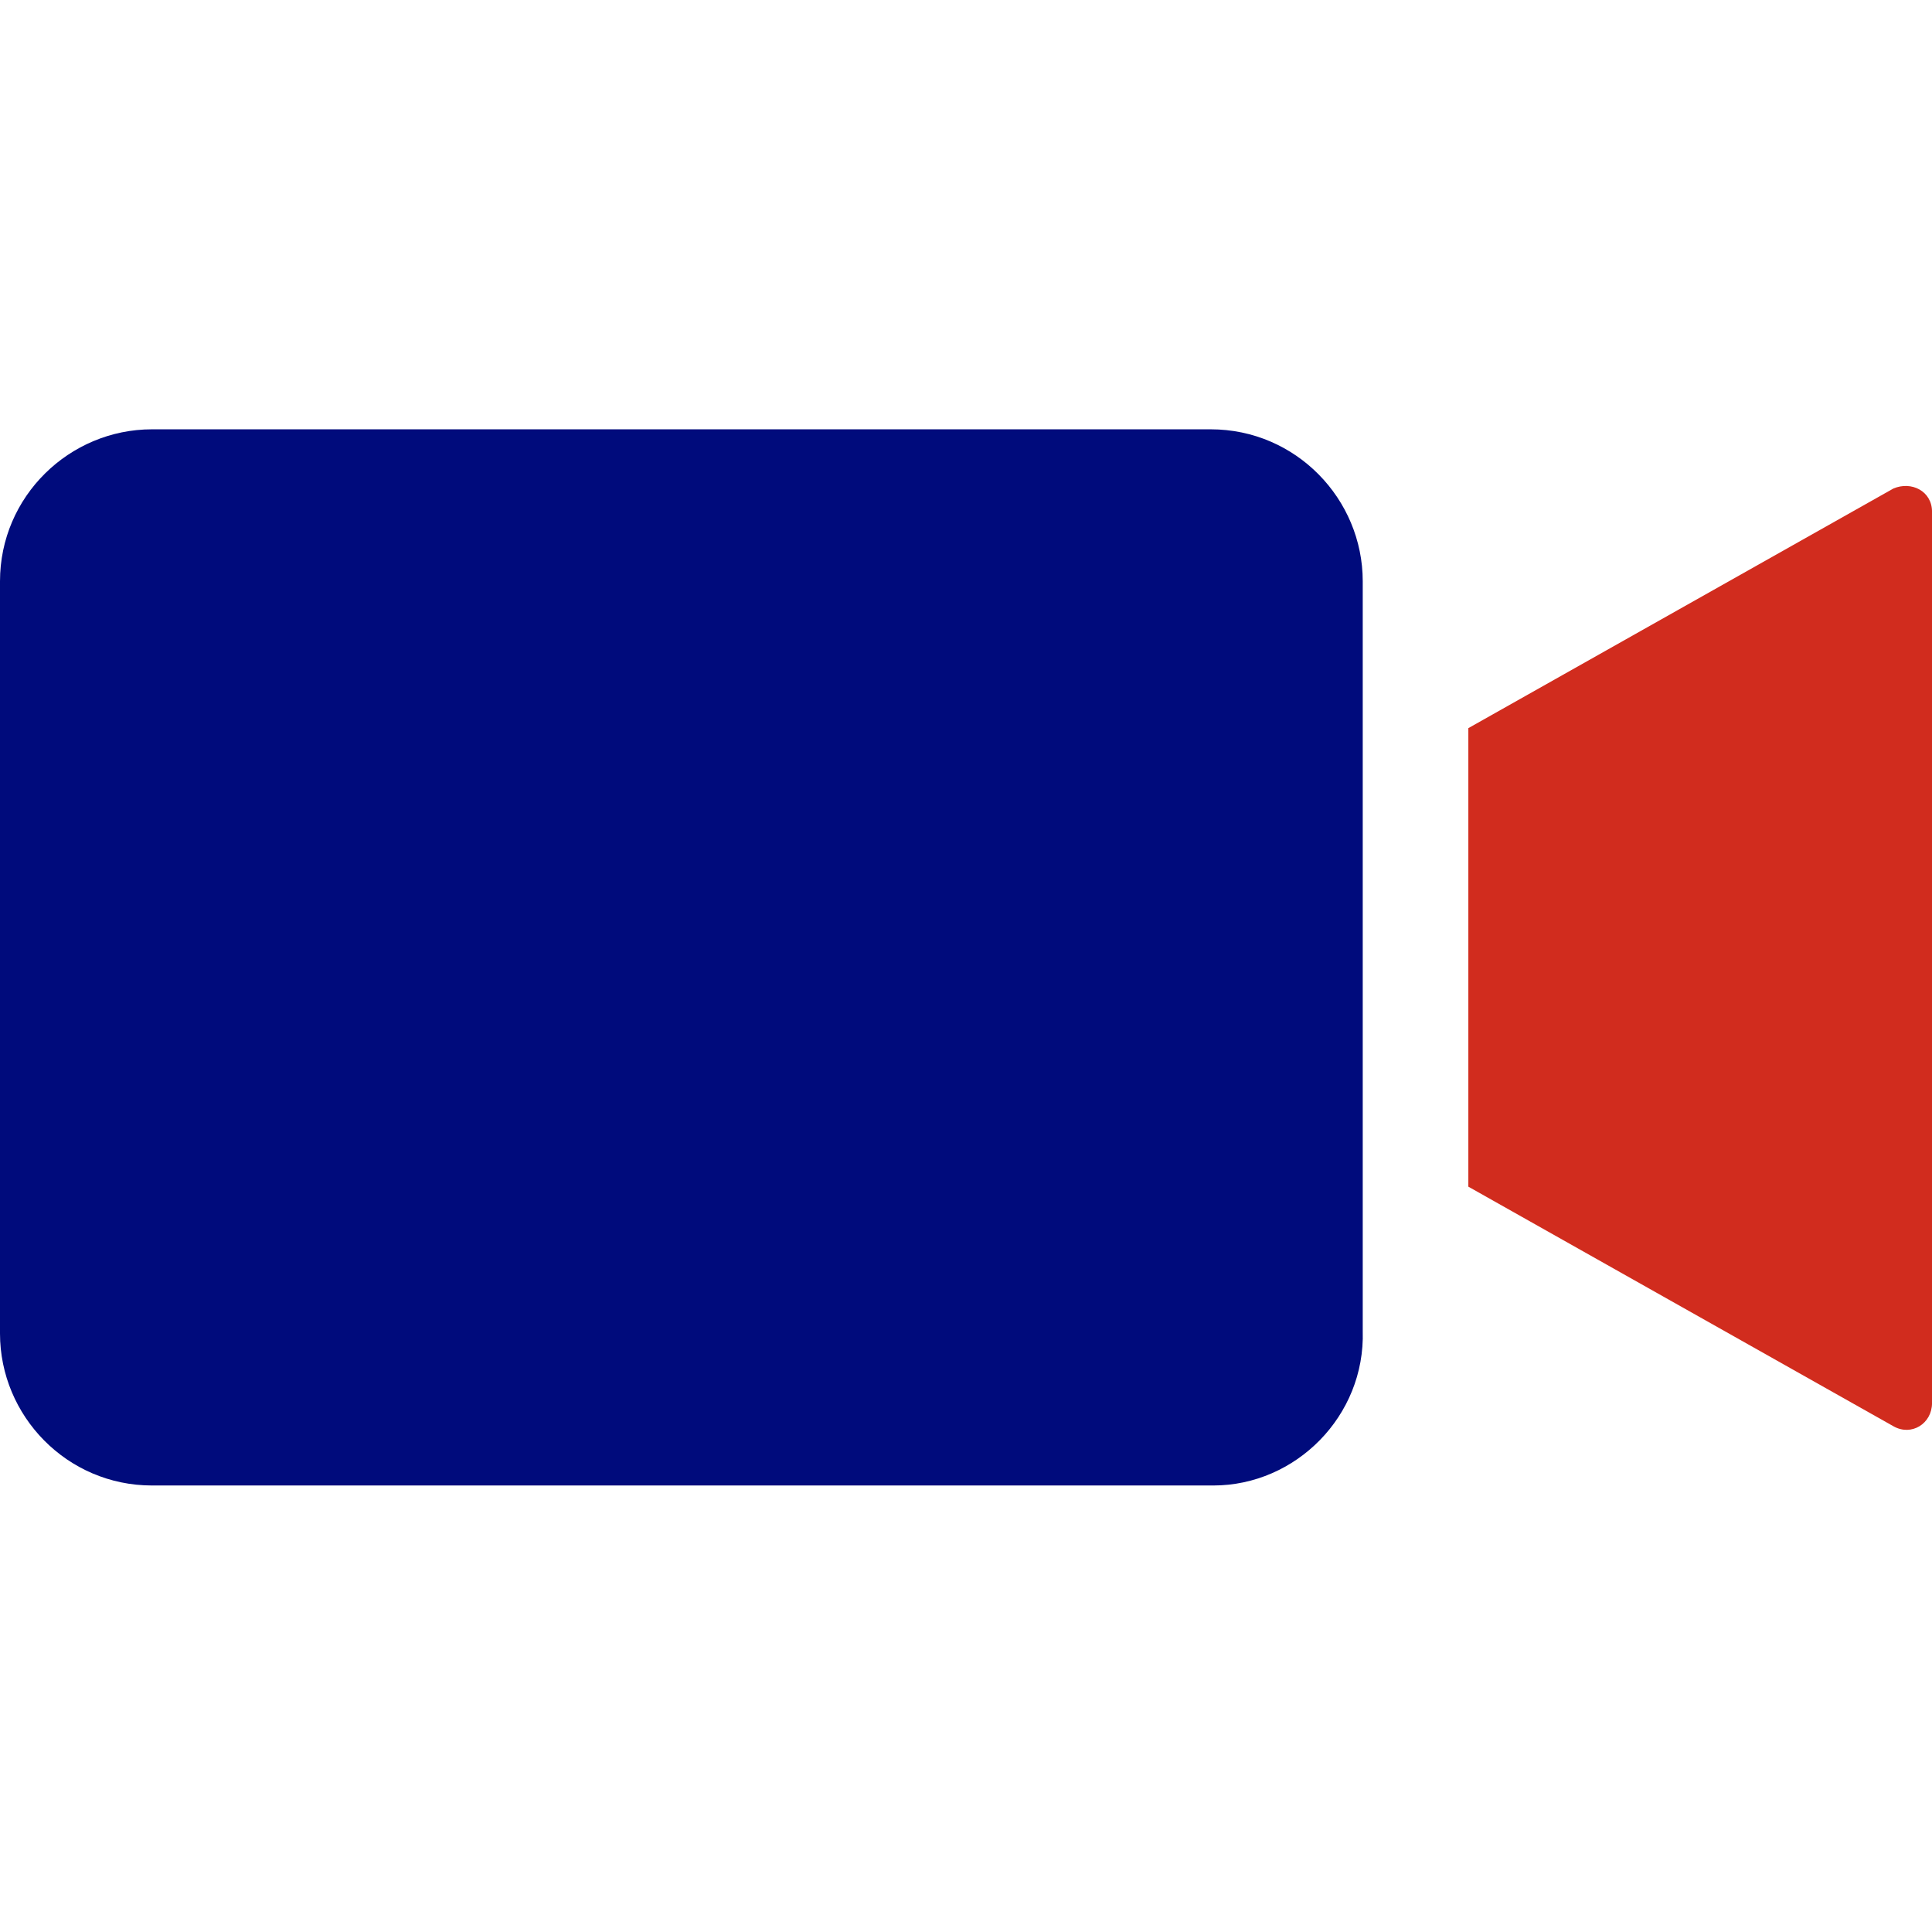 <svg width="80" height="80" viewBox="0 0 80 80" fill="none" xmlns="http://www.w3.org/2000/svg">
    <path d="M50.24 61.511H6.294C2.774 61.511 0 58.631 0 55.217V24.071C0 20.551 2.88 17.777 6.294 17.777H50.134C53.654 17.777 56.428 20.657 56.428 24.071V55.111C56.534 58.631 53.654 61.511 50.24 61.511L50.24 61.511Z" fill="#000B7C"/>
    <path d="M60.801 30.151V49.137L78.401 59.057C79.147 59.484 80.001 58.951 80.001 58.097V21.189C80.001 20.336 79.147 19.909 78.401 20.229L60.801 30.151Z" fill="#D12C1E"/>
    </svg>
    